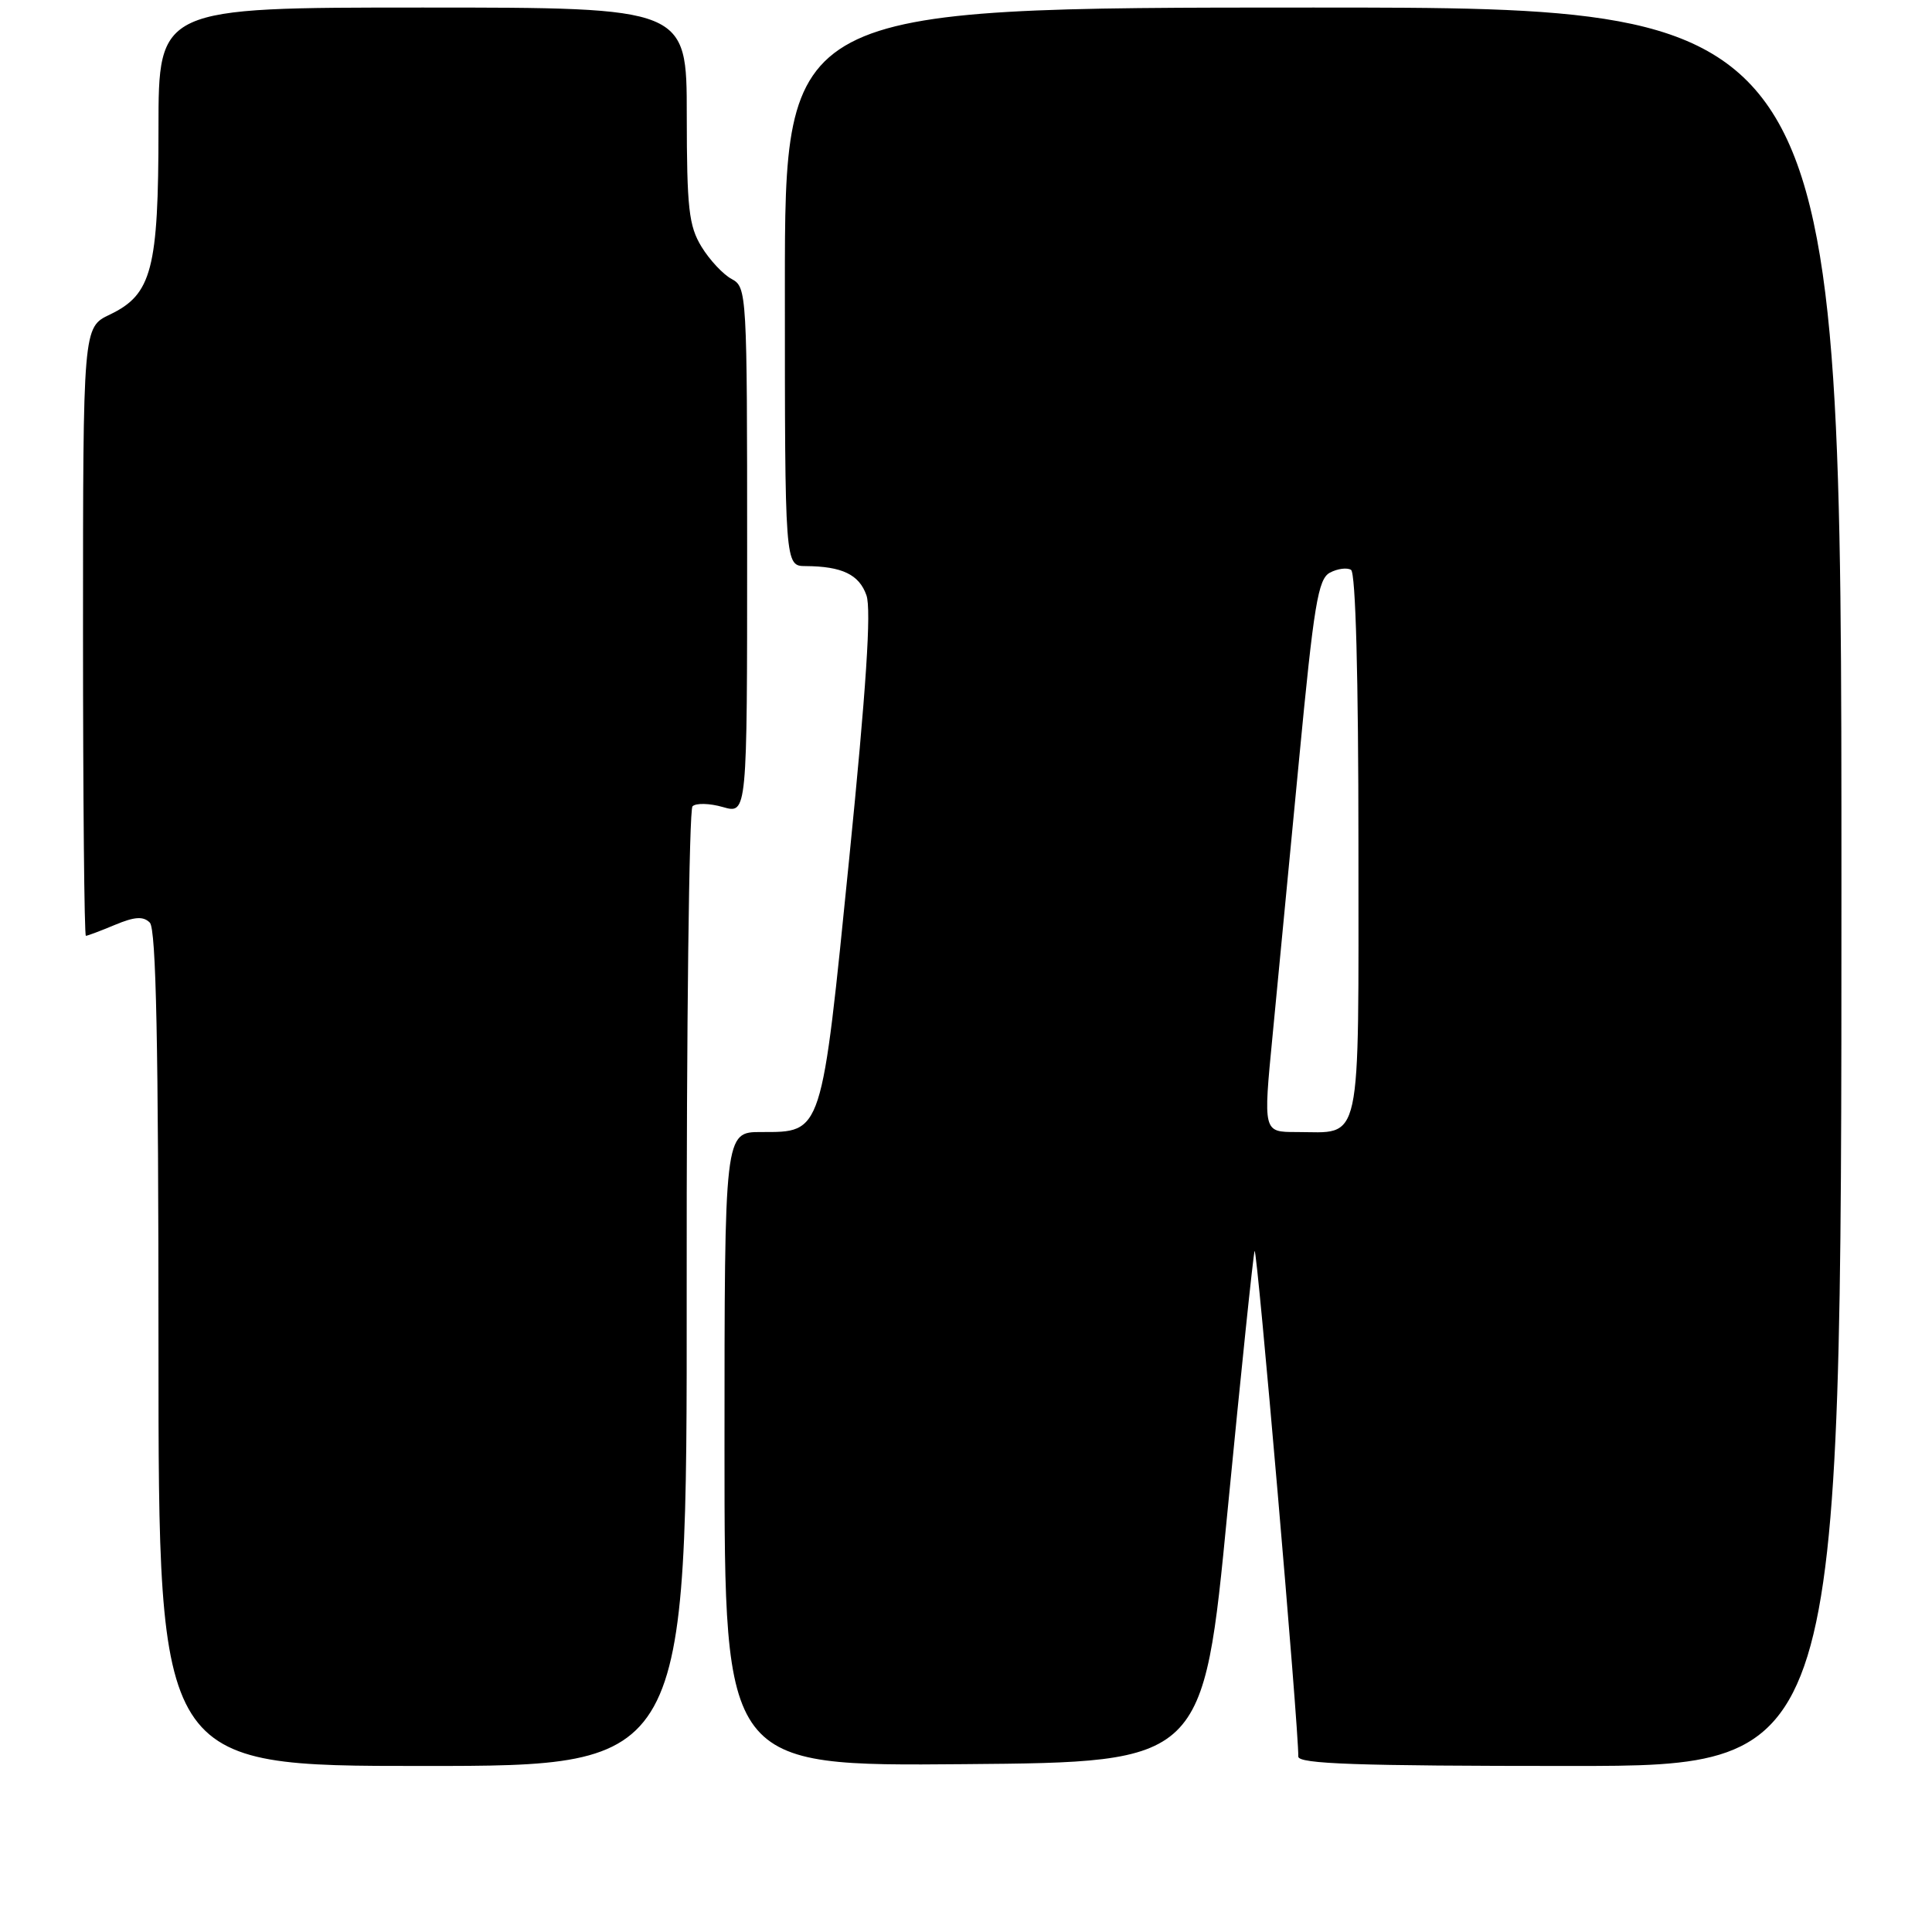 <?xml version="1.0" encoding="UTF-8" standalone="no"?>
<!DOCTYPE svg PUBLIC "-//W3C//DTD SVG 1.1//EN" "http://www.w3.org/Graphics/SVG/1.1/DTD/svg11.dtd" >
<svg xmlns="http://www.w3.org/2000/svg" xmlns:xlink="http://www.w3.org/1999/xlink" version="1.1" viewBox="0 0 256 256">
 <g >
 <path fill="currentColor"
d=" M 90.99 170.83 C 90.96 136.09 91.31 107.29 91.76 106.84 C 92.21 106.39 94.03 106.43 95.79 106.94 C 99.00 107.86 99.00 107.86 99.00 72.97 C 99.00 38.79 98.96 38.05 96.95 36.97 C 95.82 36.37 94.02 34.44 92.95 32.69 C 91.27 29.93 91.01 27.60 91.00 15.25 C 91.00 1.00 91.00 1.00 56.00 1.00 C 21.00 1.00 21.00 1.00 21.00 17.03 C 21.00 35.67 20.12 39.02 14.56 41.68 C 11.00 43.37 11.00 43.37 11.00 83.69 C 11.00 105.86 11.17 124.00 11.38 124.00 C 11.59 124.00 13.32 123.35 15.23 122.55 C 17.84 121.46 18.98 121.38 19.85 122.25 C 20.69 123.09 21.00 138.34 21.00 178.70 C 21.00 234.00 21.00 234.00 56.01 234.00 C 91.03 234.00 91.03 234.00 90.99 170.83 Z  M 162.66 200.17 C 164.44 181.83 166.05 166.36 166.24 165.77 C 166.55 164.86 172.11 229.27 172.03 232.75 C 172.01 233.73 179.85 234.00 208.00 234.00 C 244.00 234.00 244.00 234.00 244.00 117.50 C 244.00 1.00 244.00 1.00 174.00 1.00 C 104.00 1.00 104.00 1.00 104.00 38.00 C 104.00 75.00 104.00 75.00 106.75 75.01 C 111.58 75.04 113.85 76.13 114.81 78.89 C 115.47 80.77 114.77 91.36 112.52 113.81 C 108.83 150.56 109.01 150.00 100.85 150.00 C 96.00 150.00 96.00 150.00 96.00 192.01 C 96.00 234.03 96.00 234.03 127.72 233.76 C 159.44 233.50 159.44 233.50 162.66 200.17 Z  M 168.62 137.25 C 169.30 130.24 170.88 113.78 172.13 100.68 C 174.10 80.07 174.65 76.72 176.22 75.88 C 177.22 75.35 178.48 75.18 179.02 75.51 C 179.63 75.89 180.00 89.67 180.00 112.02 C 180.00 152.66 180.58 150.00 171.76 150.00 C 167.38 150.00 167.38 150.00 168.62 137.25 Z "/>
</g>
</svg>